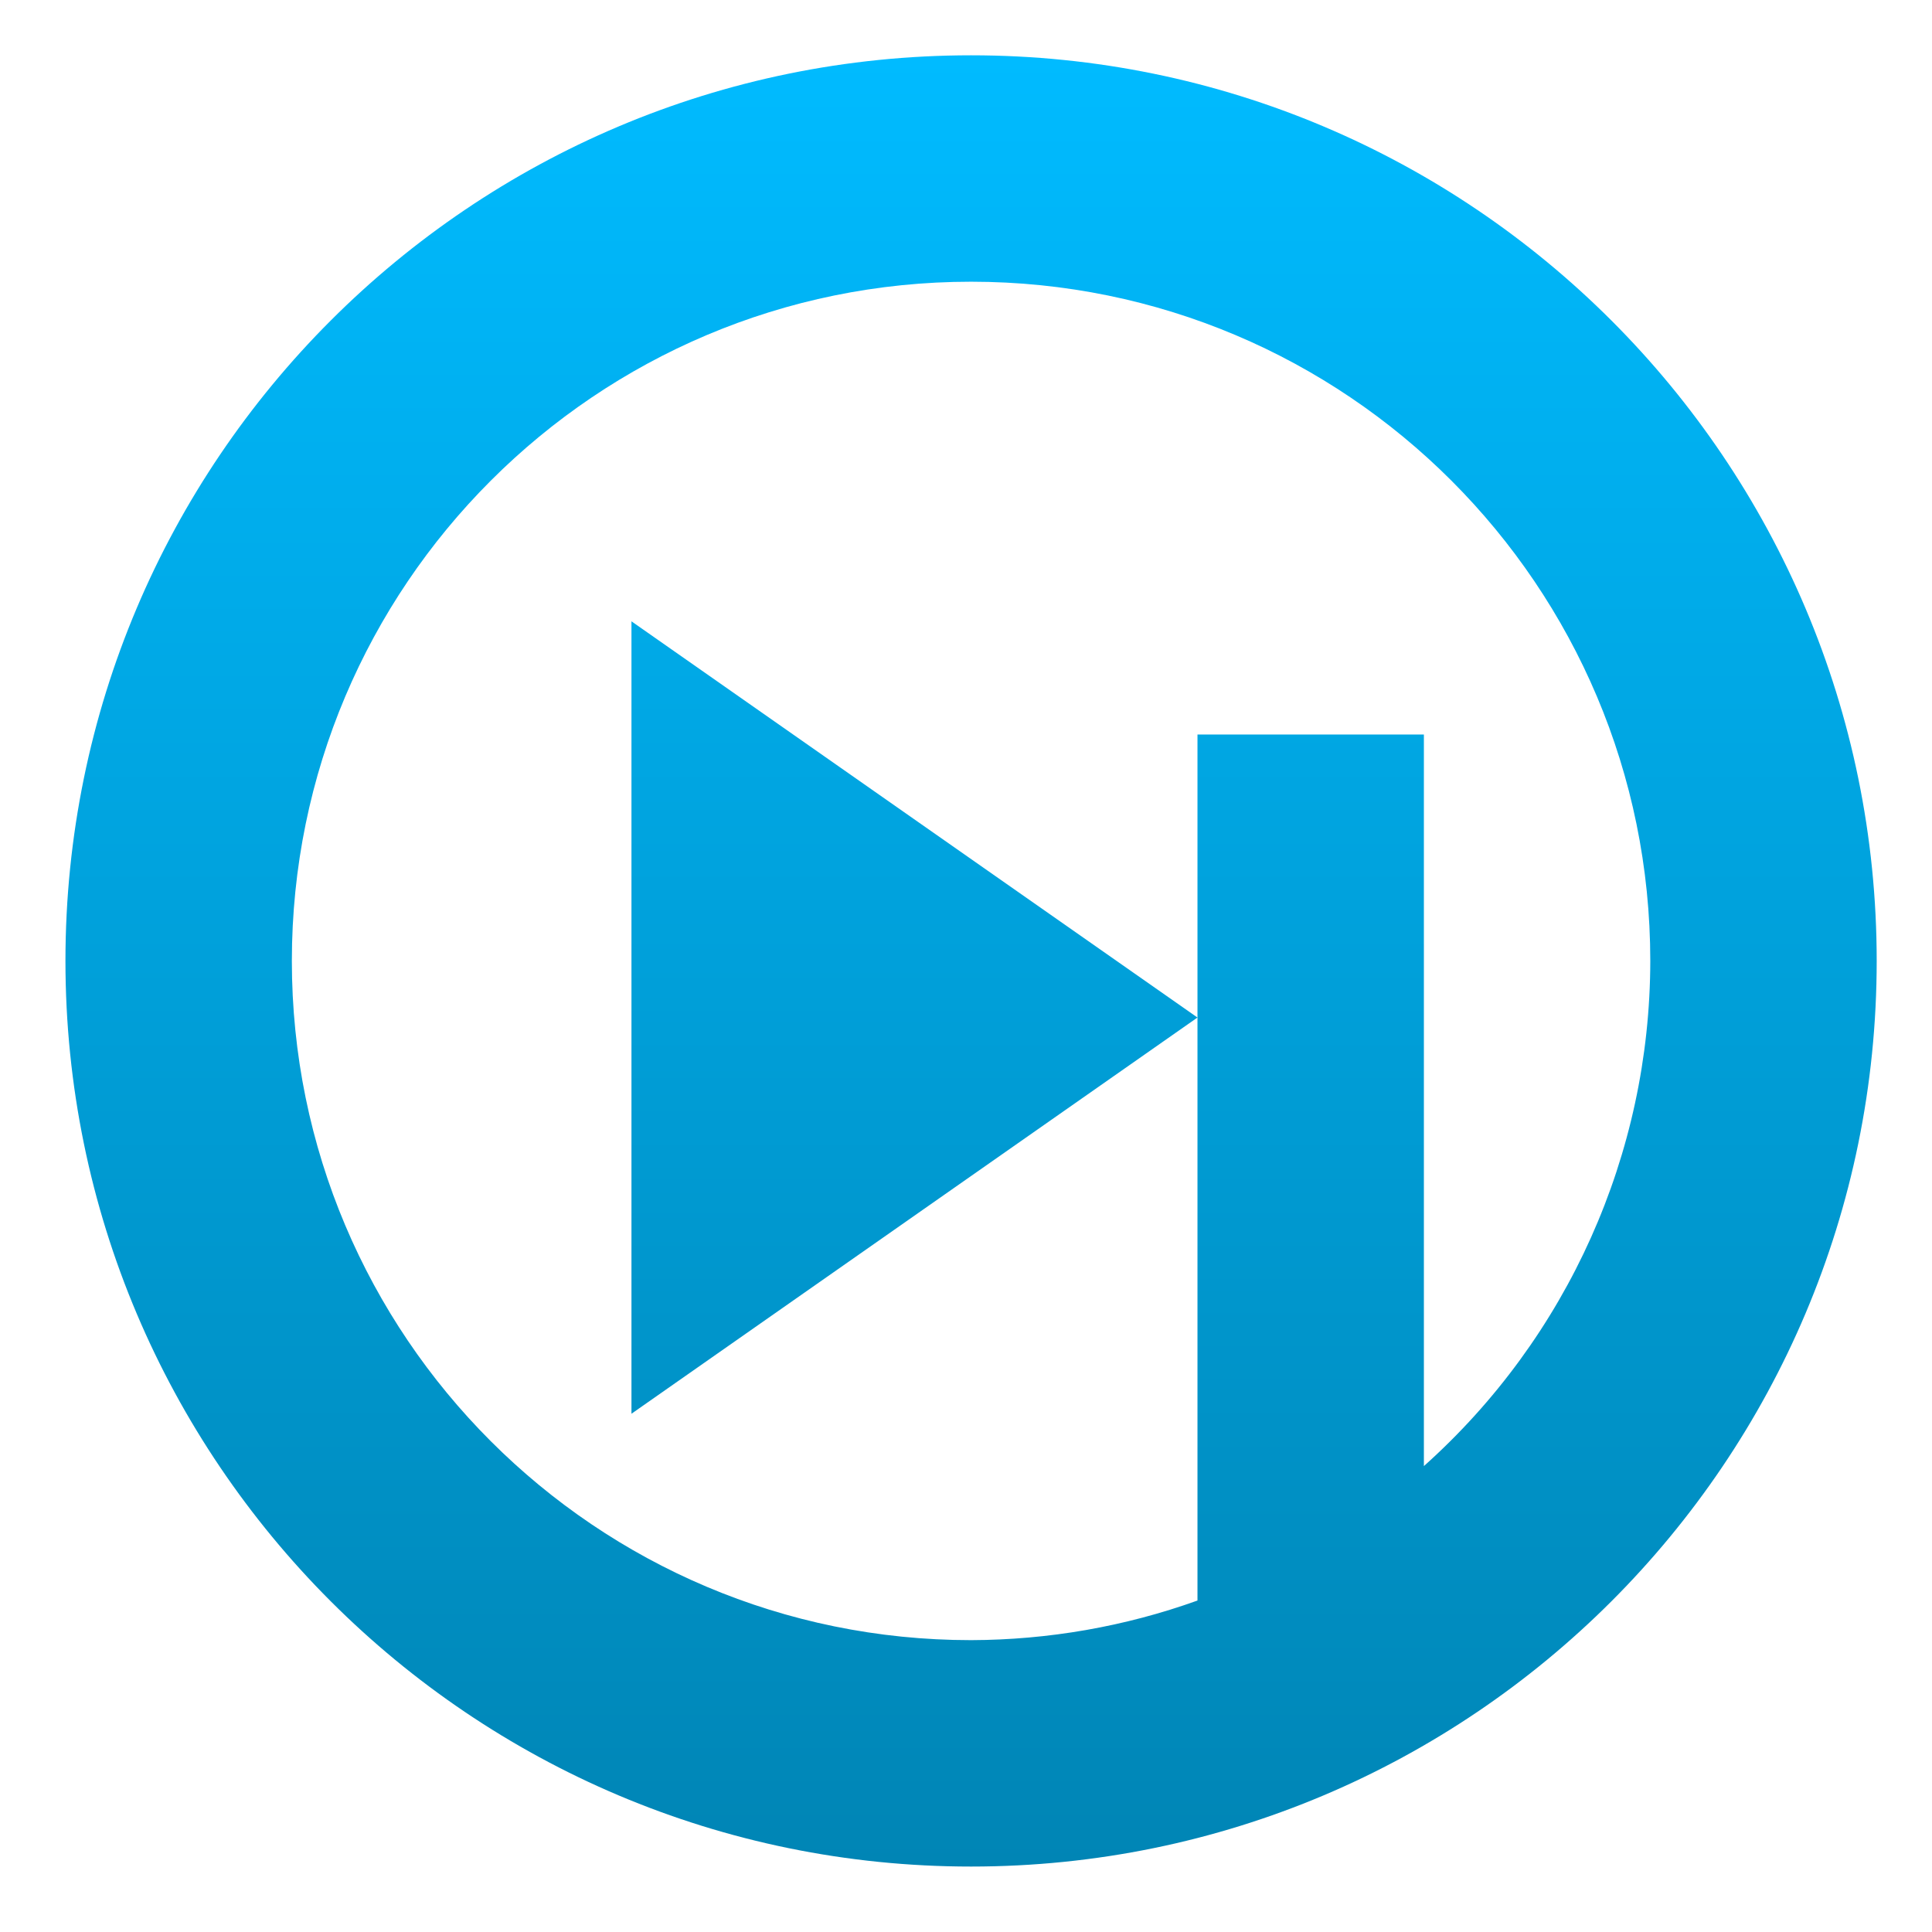 <svg xmlns="http://www.w3.org/2000/svg" xmlns:xlink="http://www.w3.org/1999/xlink" width="64" height="64" viewBox="0 0 64 64" version="1.1">
<defs>
<linearGradient id="linear0" gradientUnits="userSpaceOnUse" x1="0" y1="0" x2="0" y2="1" gradientTransform="matrix(60,0,0,60,2.168,1.832)">
<stop offset="0" style="stop-color:#00bbff;stop-opacity:1;"/>
<stop offset="1" style="stop-color:#0085b5;stop-opacity:1;"/>
</linearGradient>
</defs>
<g id="surface1">
<path style=" stroke:none;fill-rule:nonzero;fill:url(#linear0);" d="M 32.168 1.832 C 15.602 1.832 2.168 15.262 2.168 31.832 C 2.168 48.398 15.602 61.832 32.168 61.832 C 48.738 61.832 62.168 48.398 62.168 31.832 C 62.168 15.262 48.738 1.832 32.168 1.832 Z M 32.168 9.332 C 44.598 9.332 54.668 19.402 54.668 31.832 C 54.66 38.223 51.934 44.305 47.168 48.566 L 47.168 24.332 L 39.668 24.332 L 39.668 53.02 C 37.262 53.883 34.727 54.324 32.168 54.332 C 19.742 54.332 9.668 44.258 9.668 31.832 C 9.668 19.406 19.742 9.332 32.168 9.332 Z M 39.668 33.707 L 20.918 20.582 L 20.918 46.832 Z M 39.668 33.707 "/>
</g>
</svg>
